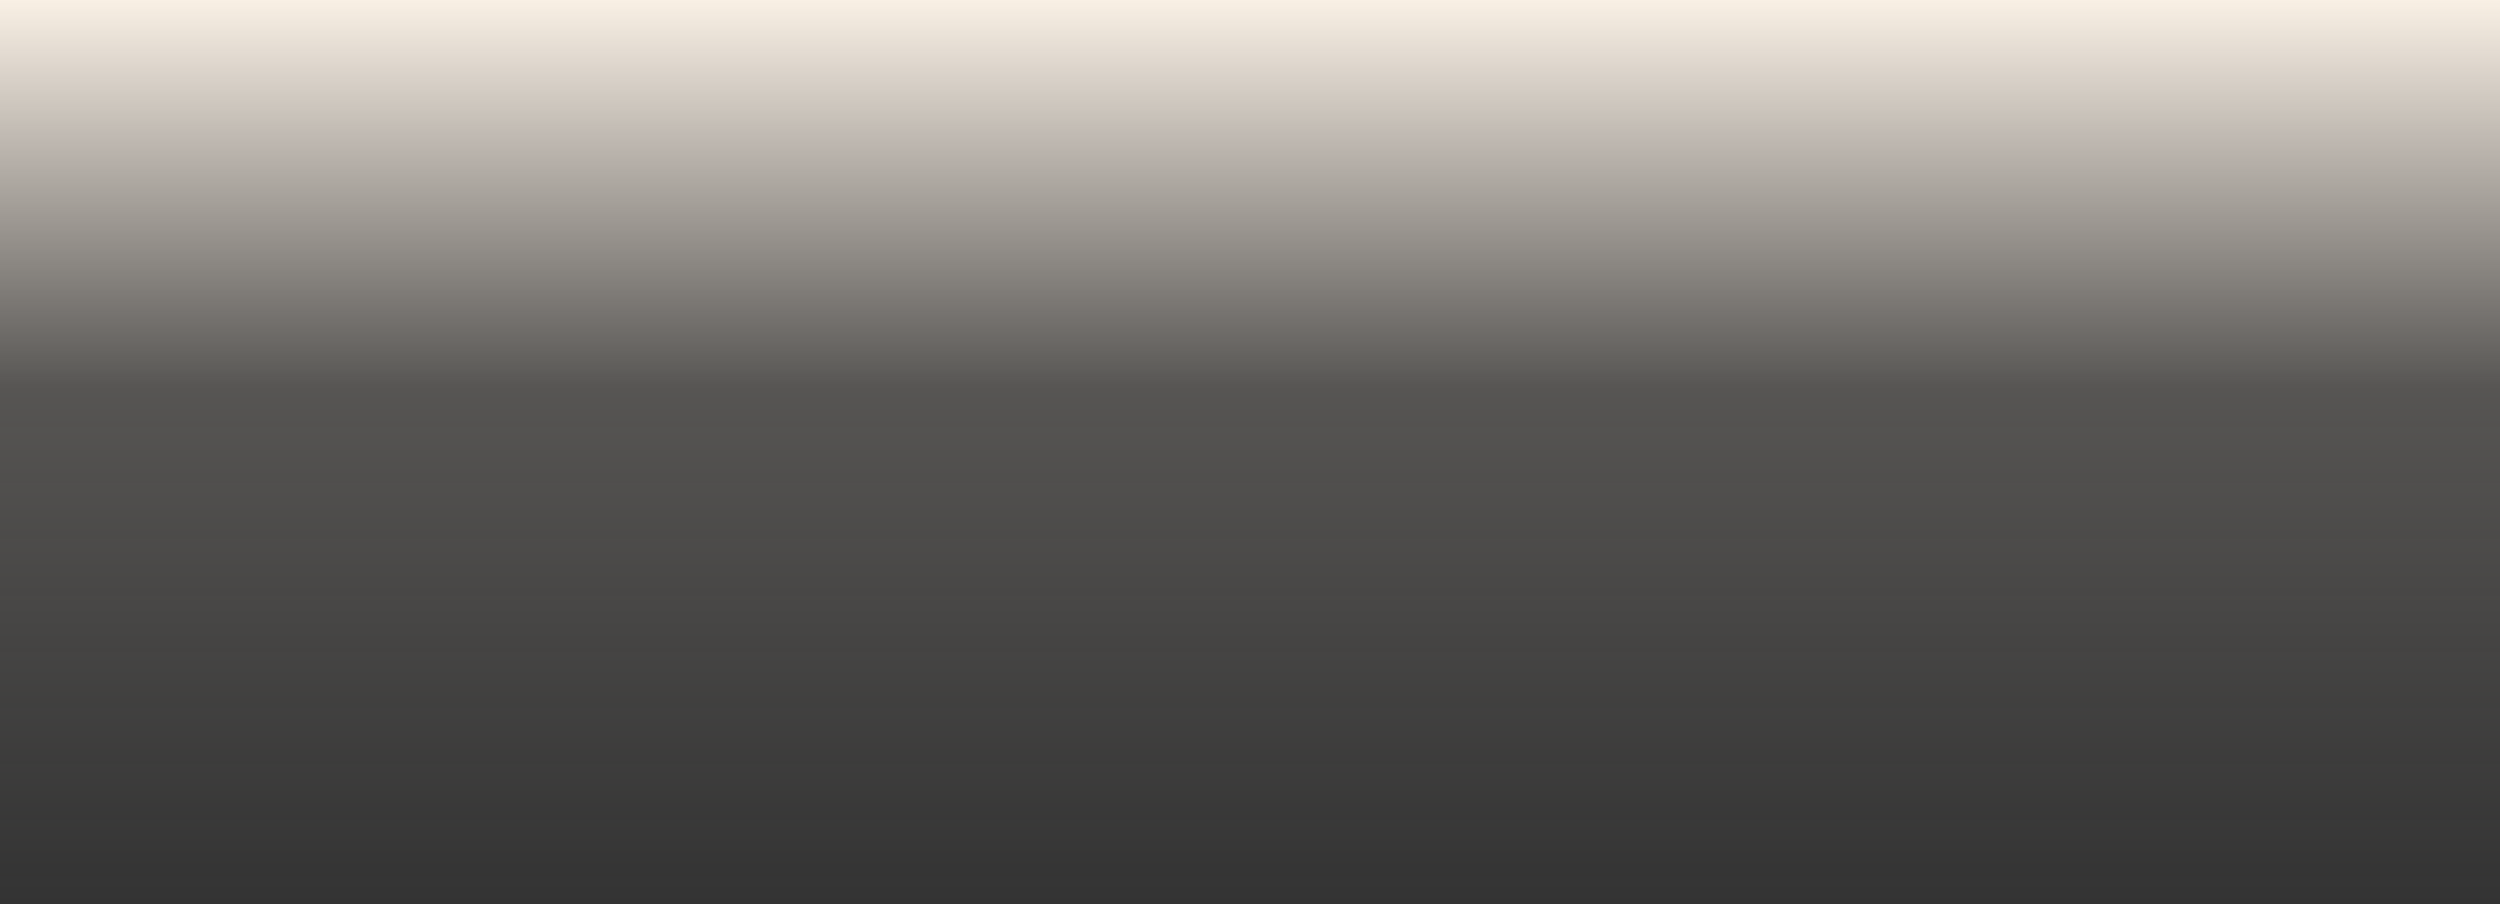 <svg width="1465" height="530" viewBox="0 0 1465 530" fill="none" xmlns="http://www.w3.org/2000/svg">
<rect x="0" y="0" width="1465" height="530" fill="#333333" stroke="none"/>
<path d="M1494 530H-44.13V36.599H-80.133C46.174 36.599 -61.131 0 -61.131 0H1494V530Z" fill="url(#paint0_linear_1_1228)"/>
<defs>
<linearGradient id="paint0_linear_1_1228" x1="724.935" y1="0" x2="724.935" y2="530" gradientUnits="userSpaceOnUse">
<stop stop-color="#F9F0E5"/>
<stop offset="0.43" stop-color="#F9F0E5" stop-opacity="0.18"/>
<stop offset="1" stop-color="#F9F0E5" stop-opacity="0"/>
</linearGradient>
</defs>
</svg>
